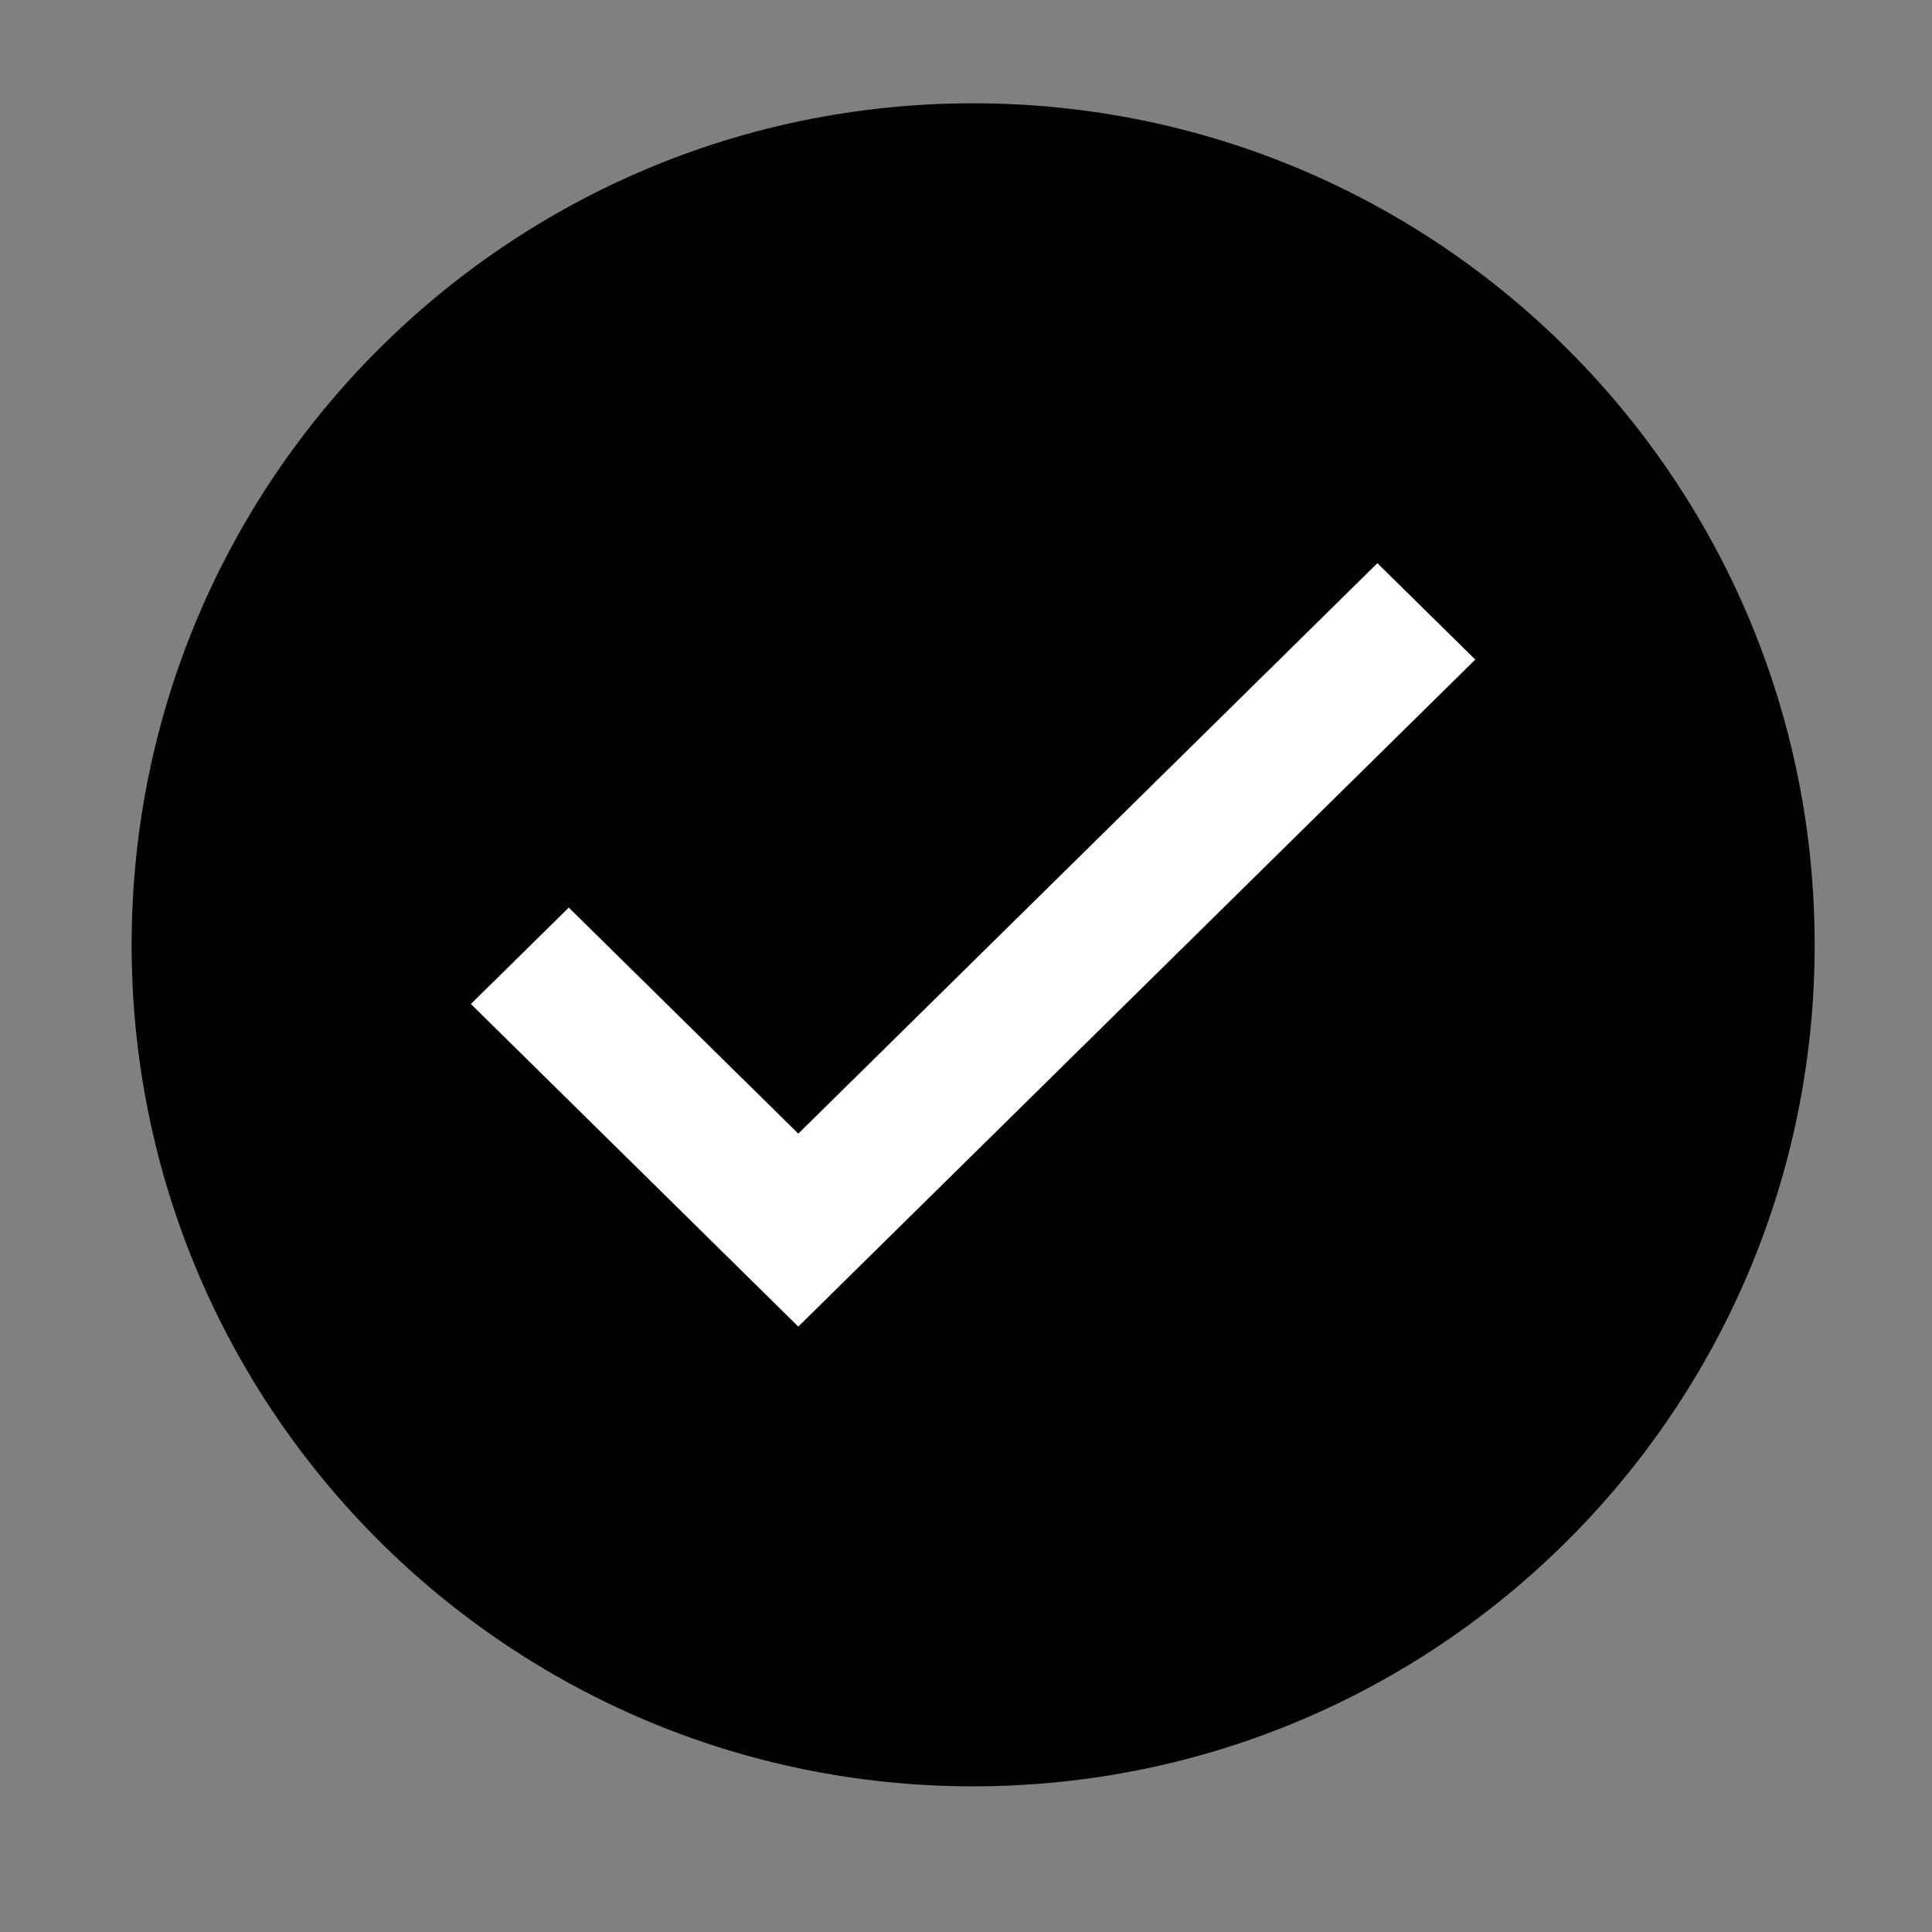 <svg width="15" height="15" viewBox="0 0 15 15" fill="none" xmlns="http://www.w3.org/2000/svg">
<rect x="0" y="0" width="15" height="15" fill="#808080" stroke="none"/>
<g id="Frame">
<g id="Group">
<g id="Group_2">
<g id="Group_3">
<g id="Group_4">
<path id="Vector" d="M7.555 13.869C11.164 13.869 14.089 10.944 14.089 7.336C14.089 3.727 11.164 0.802 7.555 0.802C3.947 0.802 1.022 3.727 1.022 7.336C1.022 10.944 3.947 13.869 7.555 13.869Z" fill="black"/>
<path id="Vector_2" fill-rule="evenodd" clip-rule="evenodd" d="M6.198 8.965L4.416 7.21L3.822 7.795L6.198 10.136L11.288 5.121L10.694 4.536L6.198 8.965Z" fill="white" stroke="white" stroke-width="0.233"/>
</g>
</g>
</g>
</g>
</g>
</svg>
